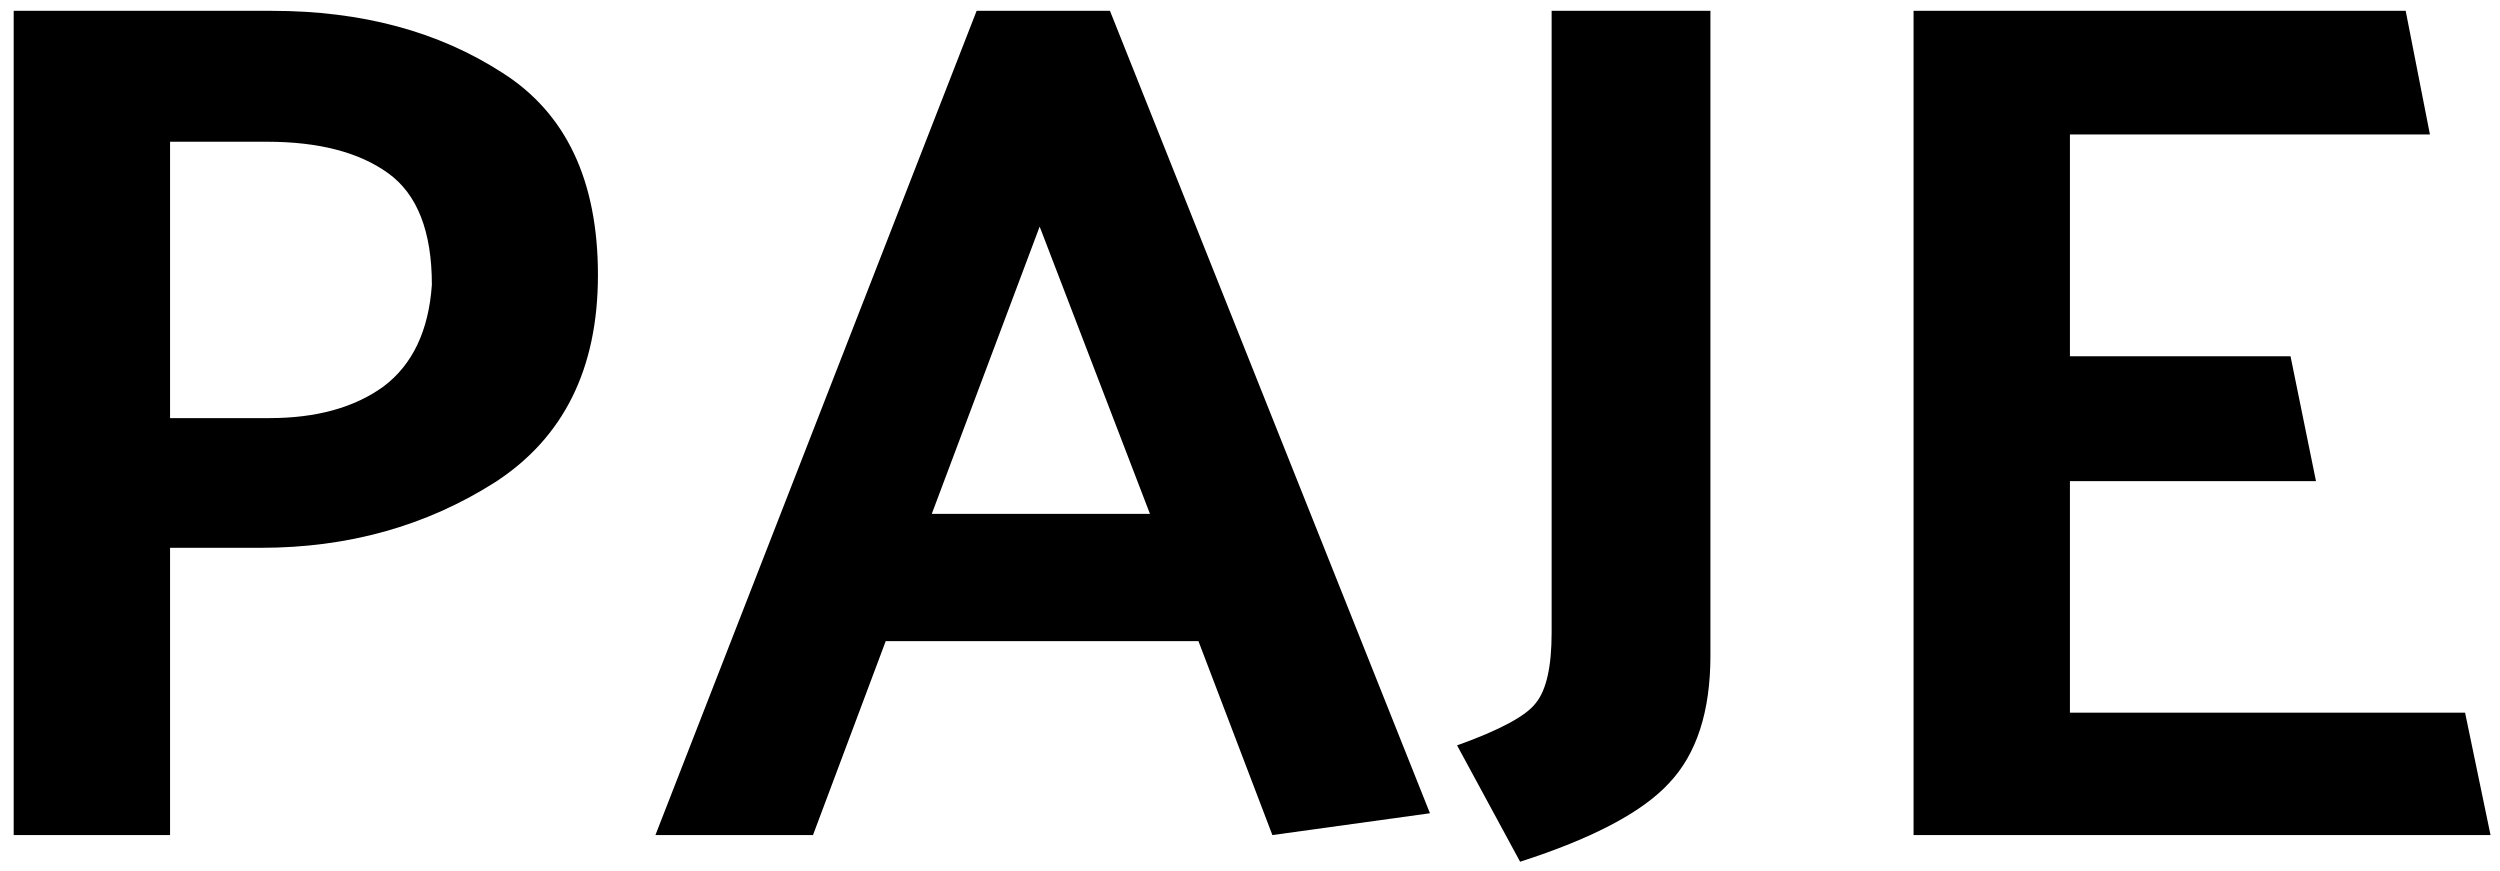 <svg width="132" height="46" viewBox="0 0 132 46" fill="none" xmlns="http://www.w3.org/2000/svg">
<path d="M0.723 44.092V0.572H14.355C19.091 0.572 23.145 1.66 26.515 3.836C29.886 5.969 31.571 9.532 31.571 14.524C31.571 19.473 29.758 23.121 26.131 25.468C22.505 27.772 18.387 28.924 13.779 28.924H8.979V44.092H0.723ZM14.099 7.484H8.979V22.076H14.227C16.702 22.076 18.707 21.521 20.243 20.412C21.779 19.26 22.633 17.468 22.803 15.036C22.803 12.22 22.035 10.257 20.499 9.148C18.963 8.039 16.83 7.484 14.099 7.484Z" fill="black"/>
<path d="M54.894 11.964L49.198 27.132H60.718L54.894 11.964ZM58.606 0.572L75.502 42.94L67.182 44.092L63.278 33.852H46.766L42.926 44.092H34.606L51.566 0.572H58.606Z" fill="black"/>
<path d="M90.31 0.572V34.62C90.31 37.564 89.585 39.804 88.134 41.34C86.726 42.876 84.102 44.263 80.262 45.5L76.934 39.356C79.195 38.545 80.582 37.799 81.094 37.116C81.649 36.433 81.926 35.196 81.926 33.404V0.572H90.31Z" fill="black"/>
<path d="M131.5 44.092H101.036V0.572H127.02L128.3 7.1H109.292V18.812H120.94L122.284 25.404H109.292V37.628H130.156L131.5 44.092Z" fill="black"/>
</svg>
